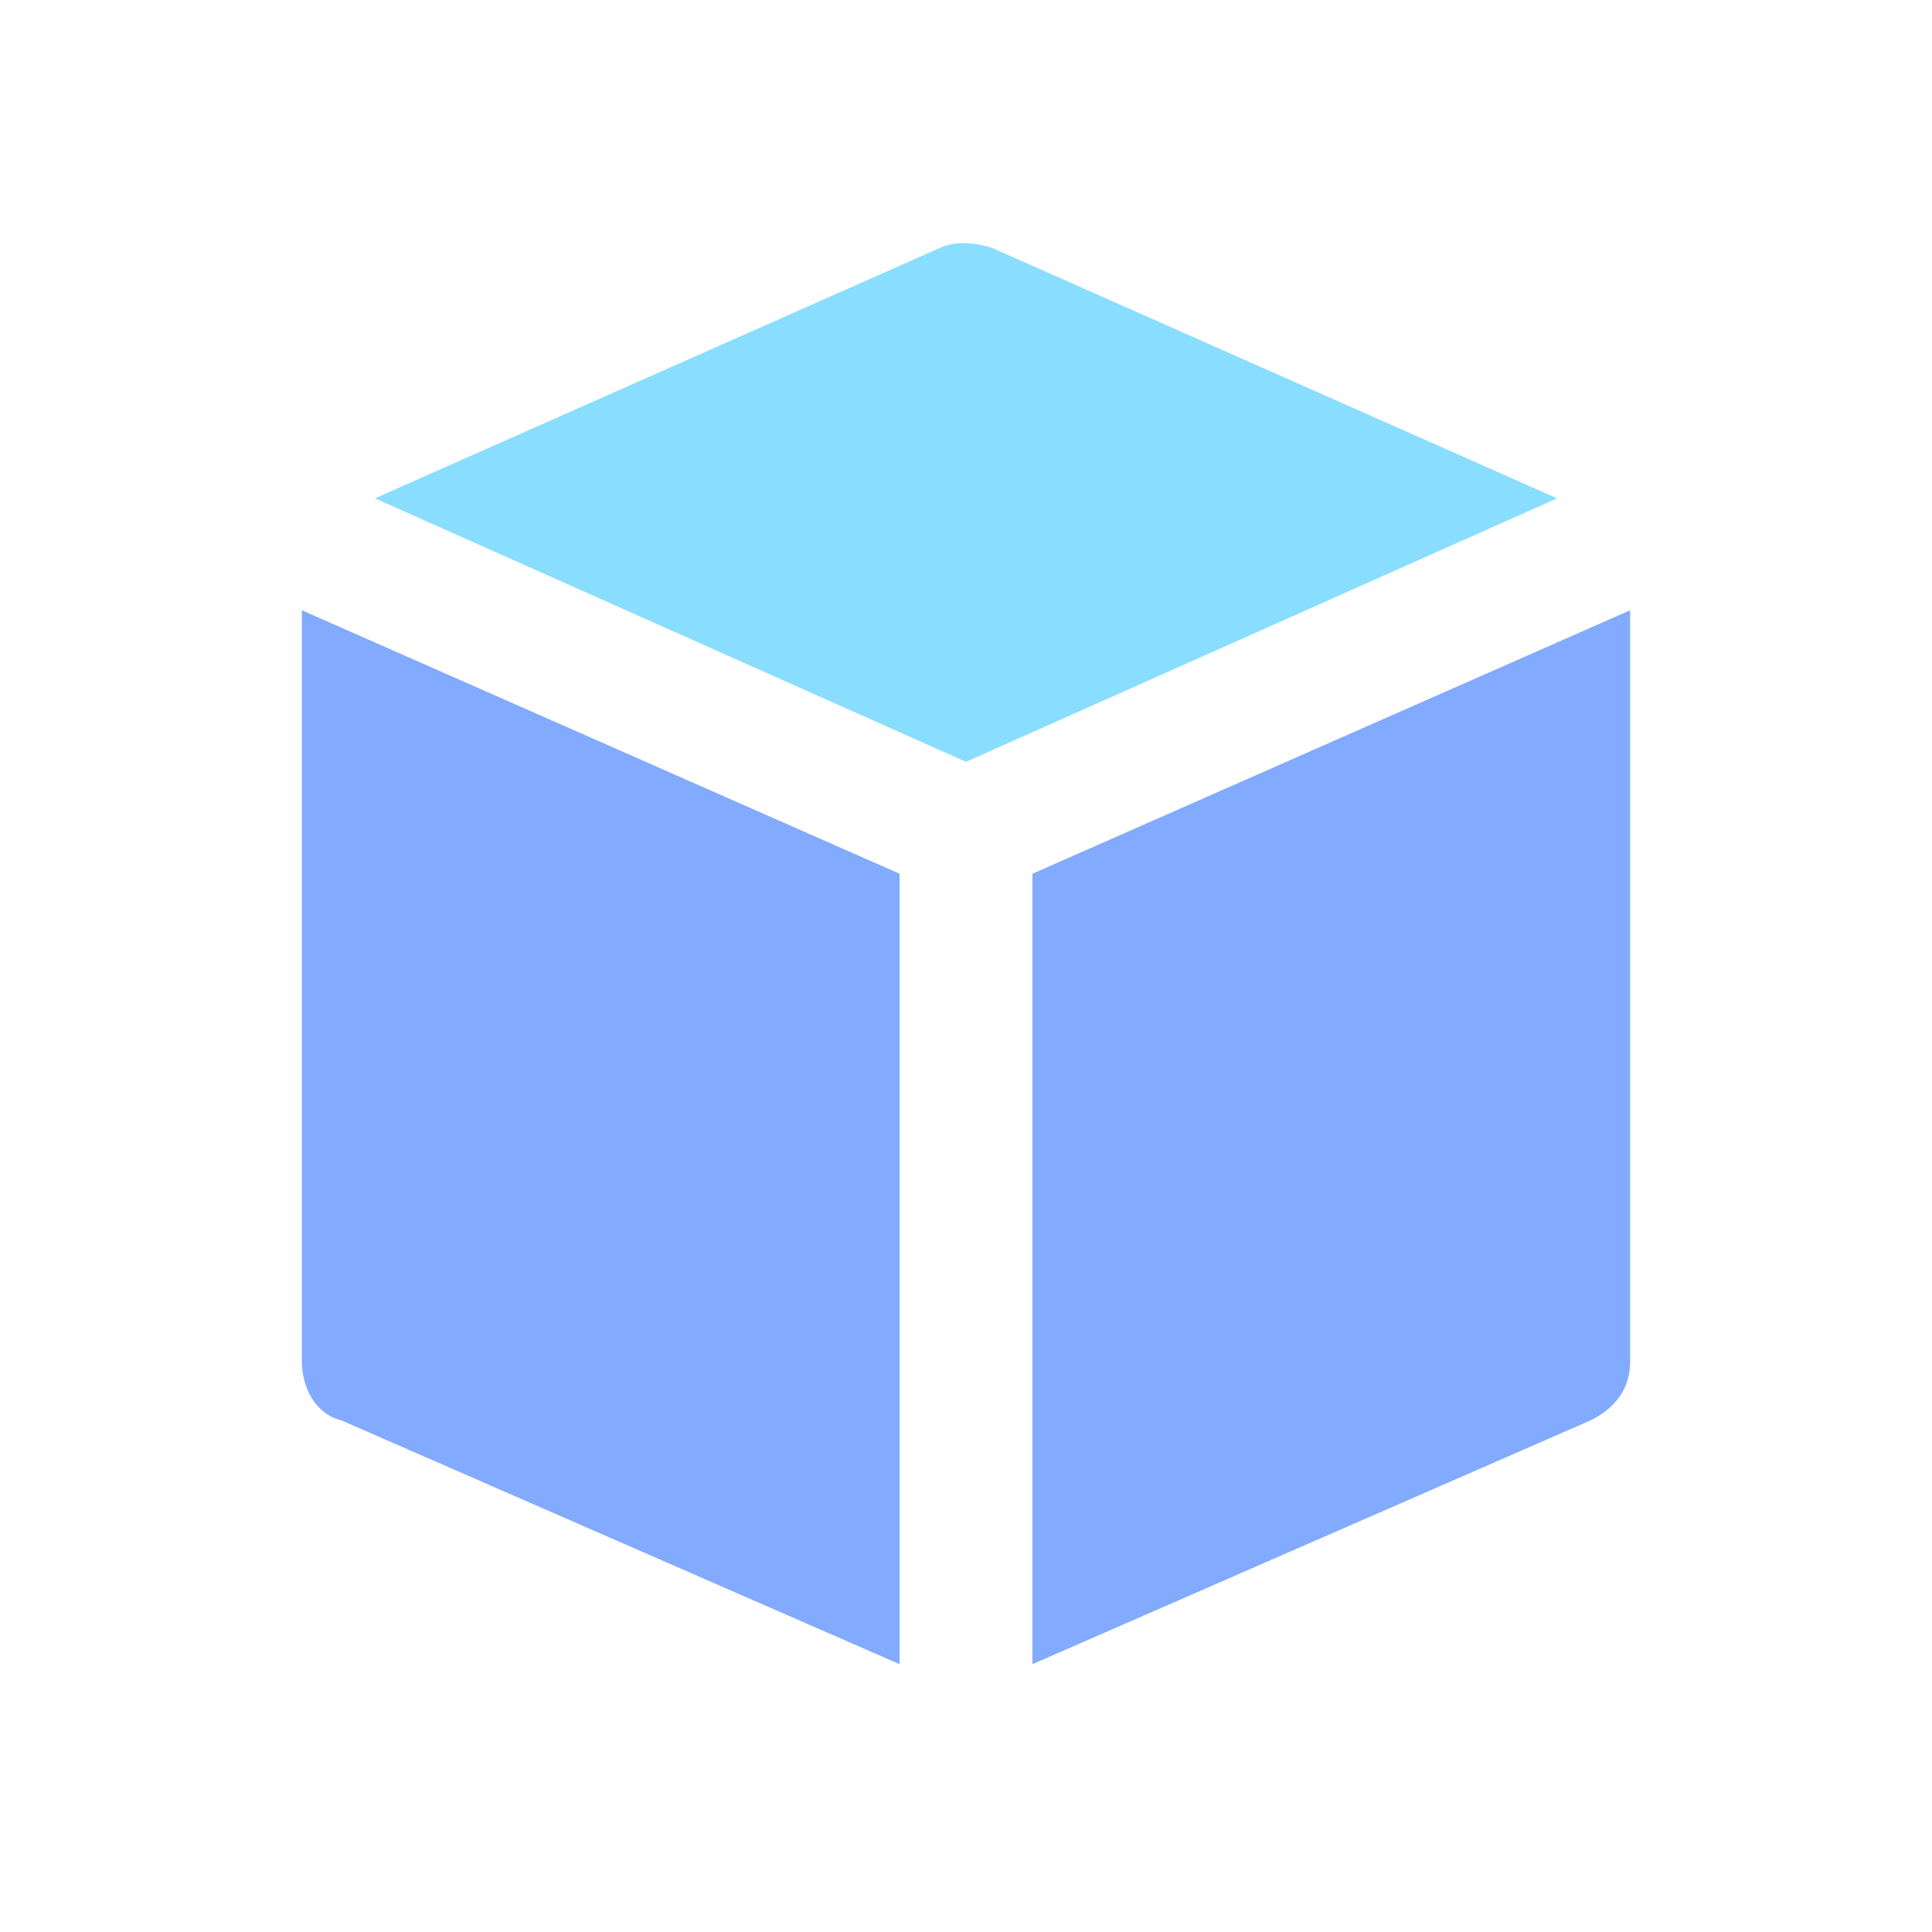 <svg width="16" height="16" viewBox="0 0 16 16" fill="none" xmlns="http://www.w3.org/2000/svg">
<g id="exe">
<g id="app">
<path id="Shape" d="M8 6.309L12.895 4.127L8.22 2.055C8.055 2 7.89 2 7.78 2.055L3.105 4.127L8 6.309Z" fill="#89DDFF"/>
<path id="Shape_2" d="M8.55 7.236V13.782L13.17 11.764C13.39 11.655 13.5 11.491 13.5 11.273V5.054L8.55 7.236Z" fill="#82AAFF"/>
<path id="Shape_3" d="M7.45 7.236L2.5 5.054V11.273C2.5 11.491 2.61 11.709 2.83 11.764L7.45 13.782V7.236Z" fill="#82AAFF"/>
</g>
</g>
</svg>
